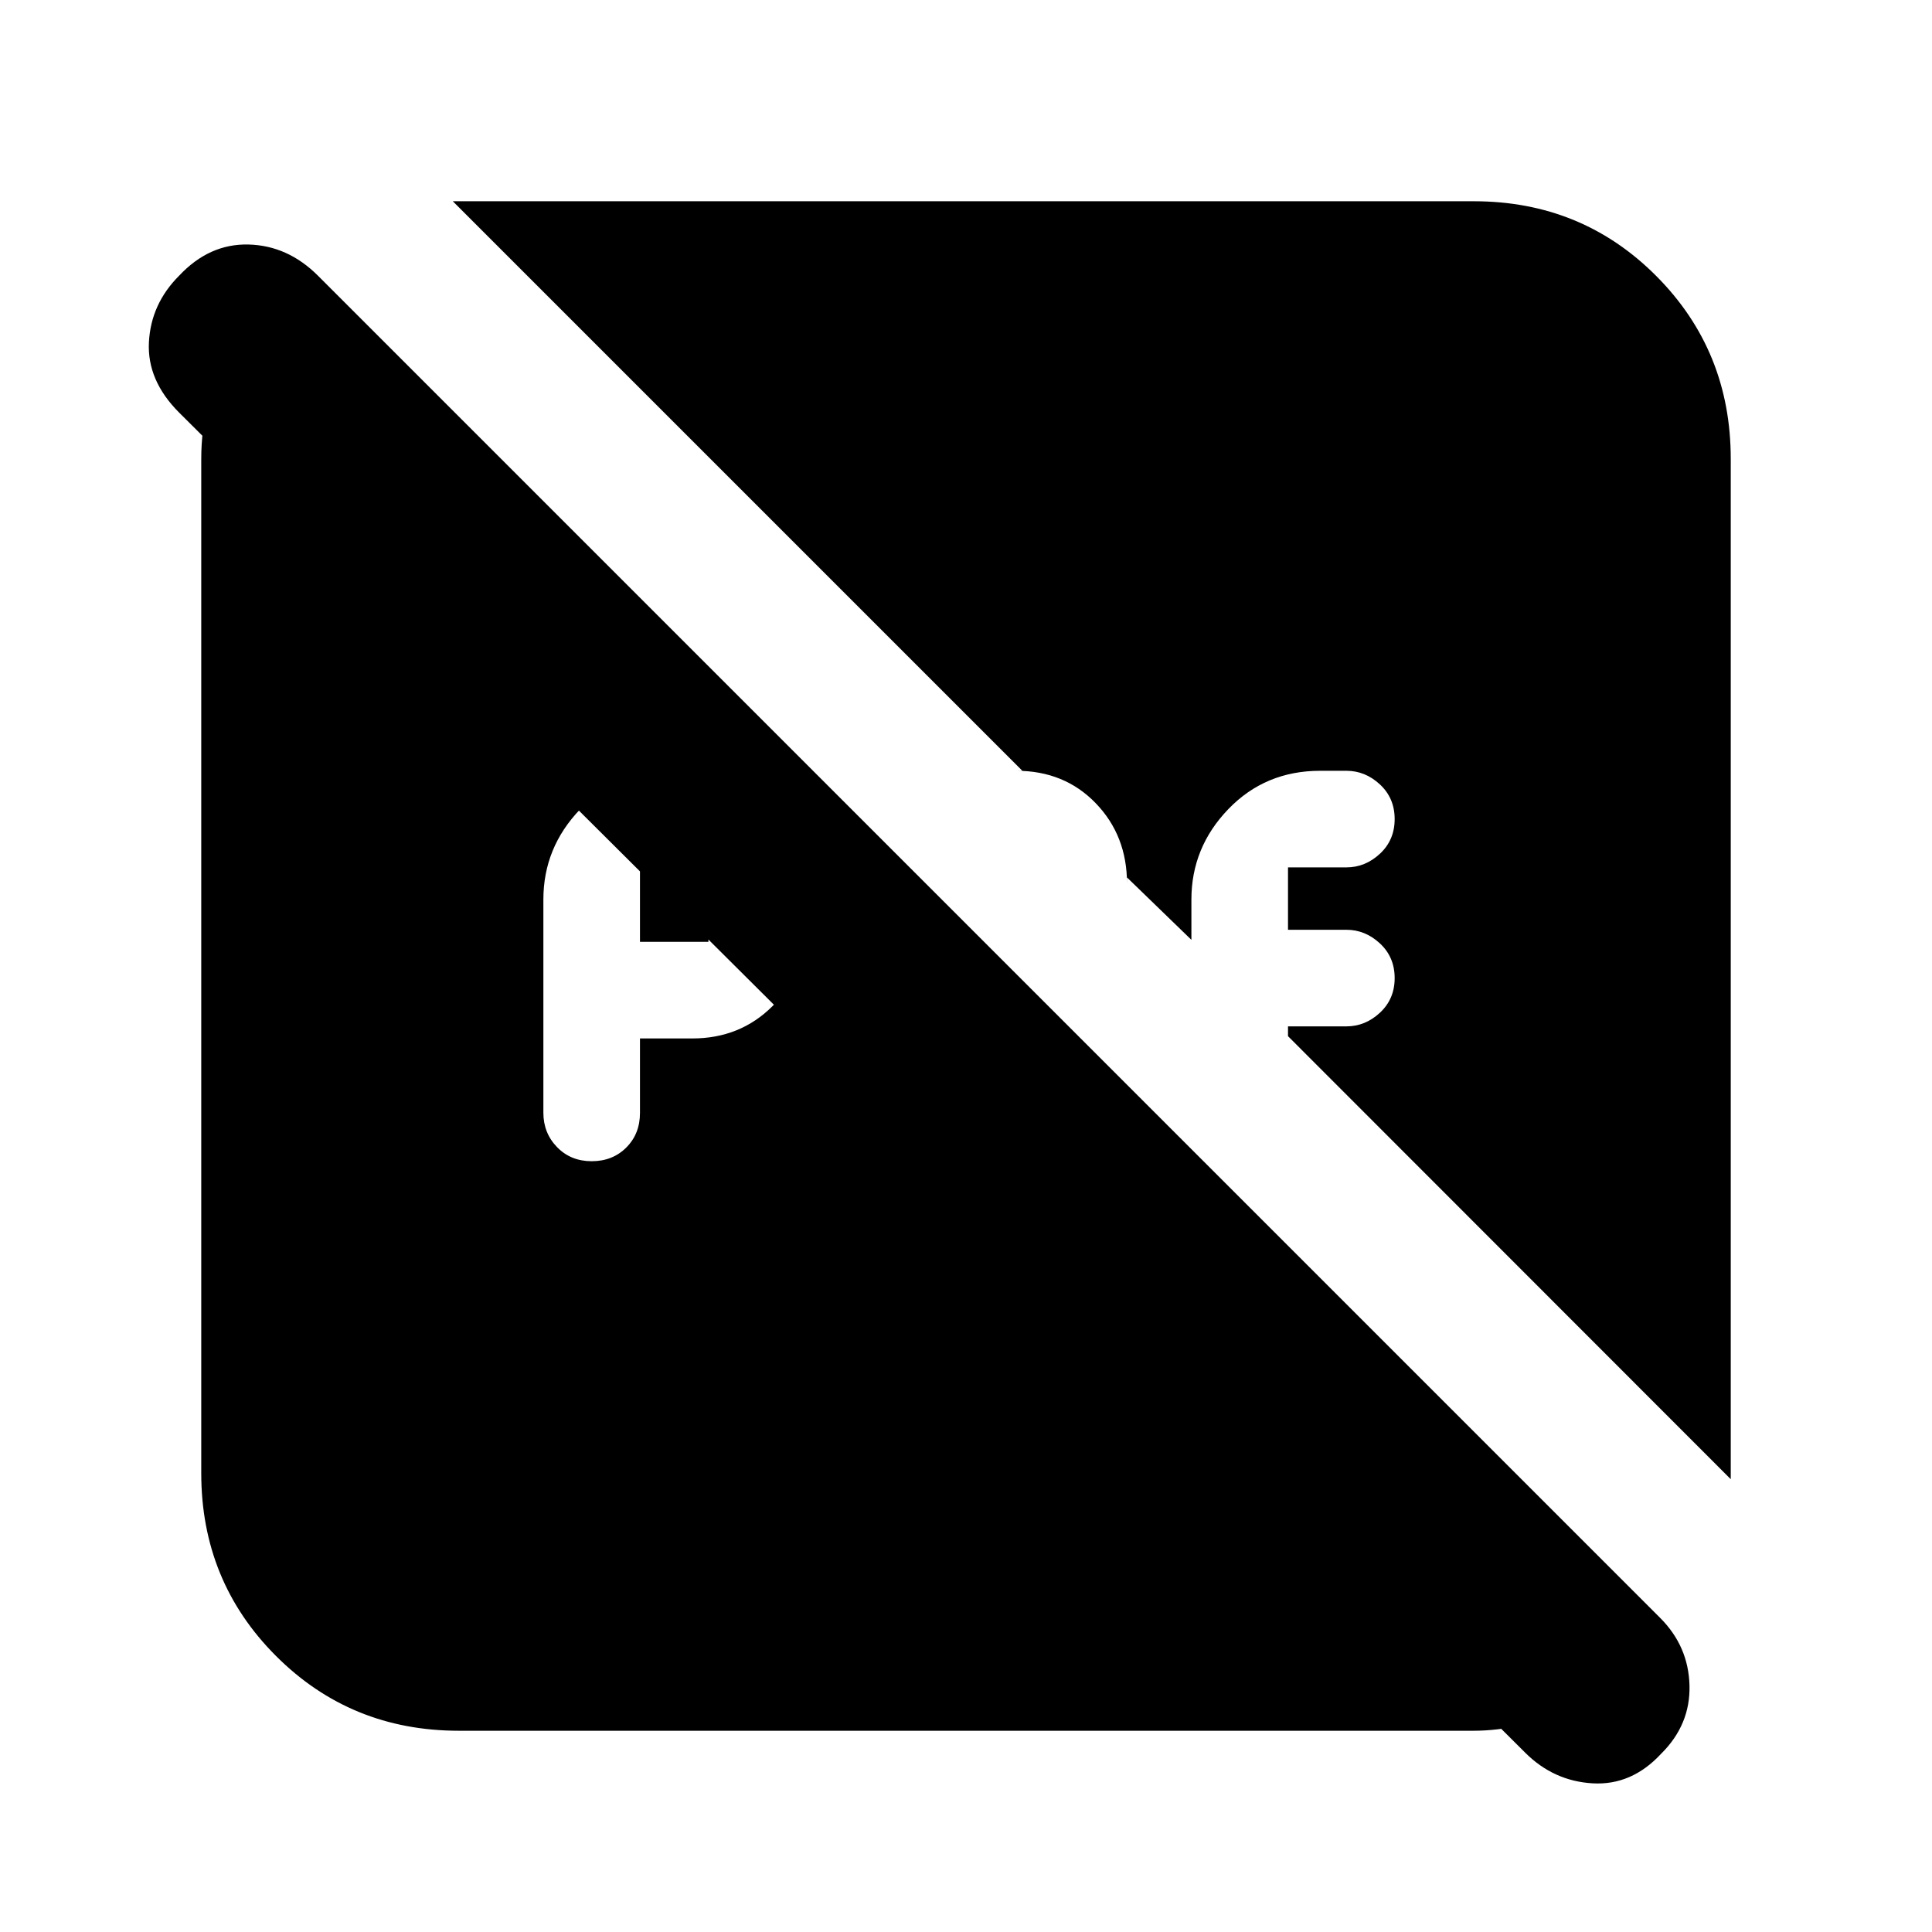 <svg xmlns="http://www.w3.org/2000/svg" height="20" viewBox="0 96 960 960" width="20"><path d="M318 564v-37h34v37h-34Zm-24 109q10.4 0 17.2-6.8 6.8-6.8 6.8-17.2v-37h26q23.8 0 39.9-16.1Q400 579.8 400 556v-21q0-23.8-16.1-39.9Q367.8 479 344 479h-10q-27.3 0-45.65 19.05Q270 517.1 270 543v105.913Q270 659 276.8 666t17.2 7Zm201 0h10q18 0 32.5-13t17.5-30l-43-42v37h-33v-71l-48-48v103q0 25.9 18.35 44.95Q467.7 673 495 673ZM228 956q-53.7 0-90.85-37.15Q100 881.7 100 828V324q0-29.043 14-54.522Q128 244 158 233l667 667q-21 33-44.783 44.5Q756.435 956 732 956H228Zm529.886 10.919L89 301q-16-16-15-35t15-33q15-16 34.5-15.5T158 233l666.919 666.919Q839 914 839.5 933.5q.5 19.5-14.143 33.978-14.643 15.772-34 14.647t-33.471-15.206ZM860 831 640 610.865V606h29q9.4 0 16.7-6.8 7.3-6.8 7.3-17.2 0-10.4-7.3-17.2-7.3-6.8-16.7-6.8h-29v-31h29q9.4 0 16.7-6.8 7.3-6.8 7.3-17.2 0-10.4-7.3-17.2-7.3-6.8-16.7-6.8h-13q-27.3 0-45.65 19.05Q592 517.1 592 543v20l-32-31v3q0-23.8-15.55-39.9Q528.9 479 505 479h3L225 196h507.3q53.7 0 90.7 37.15T860 324v507Z"/></svg>